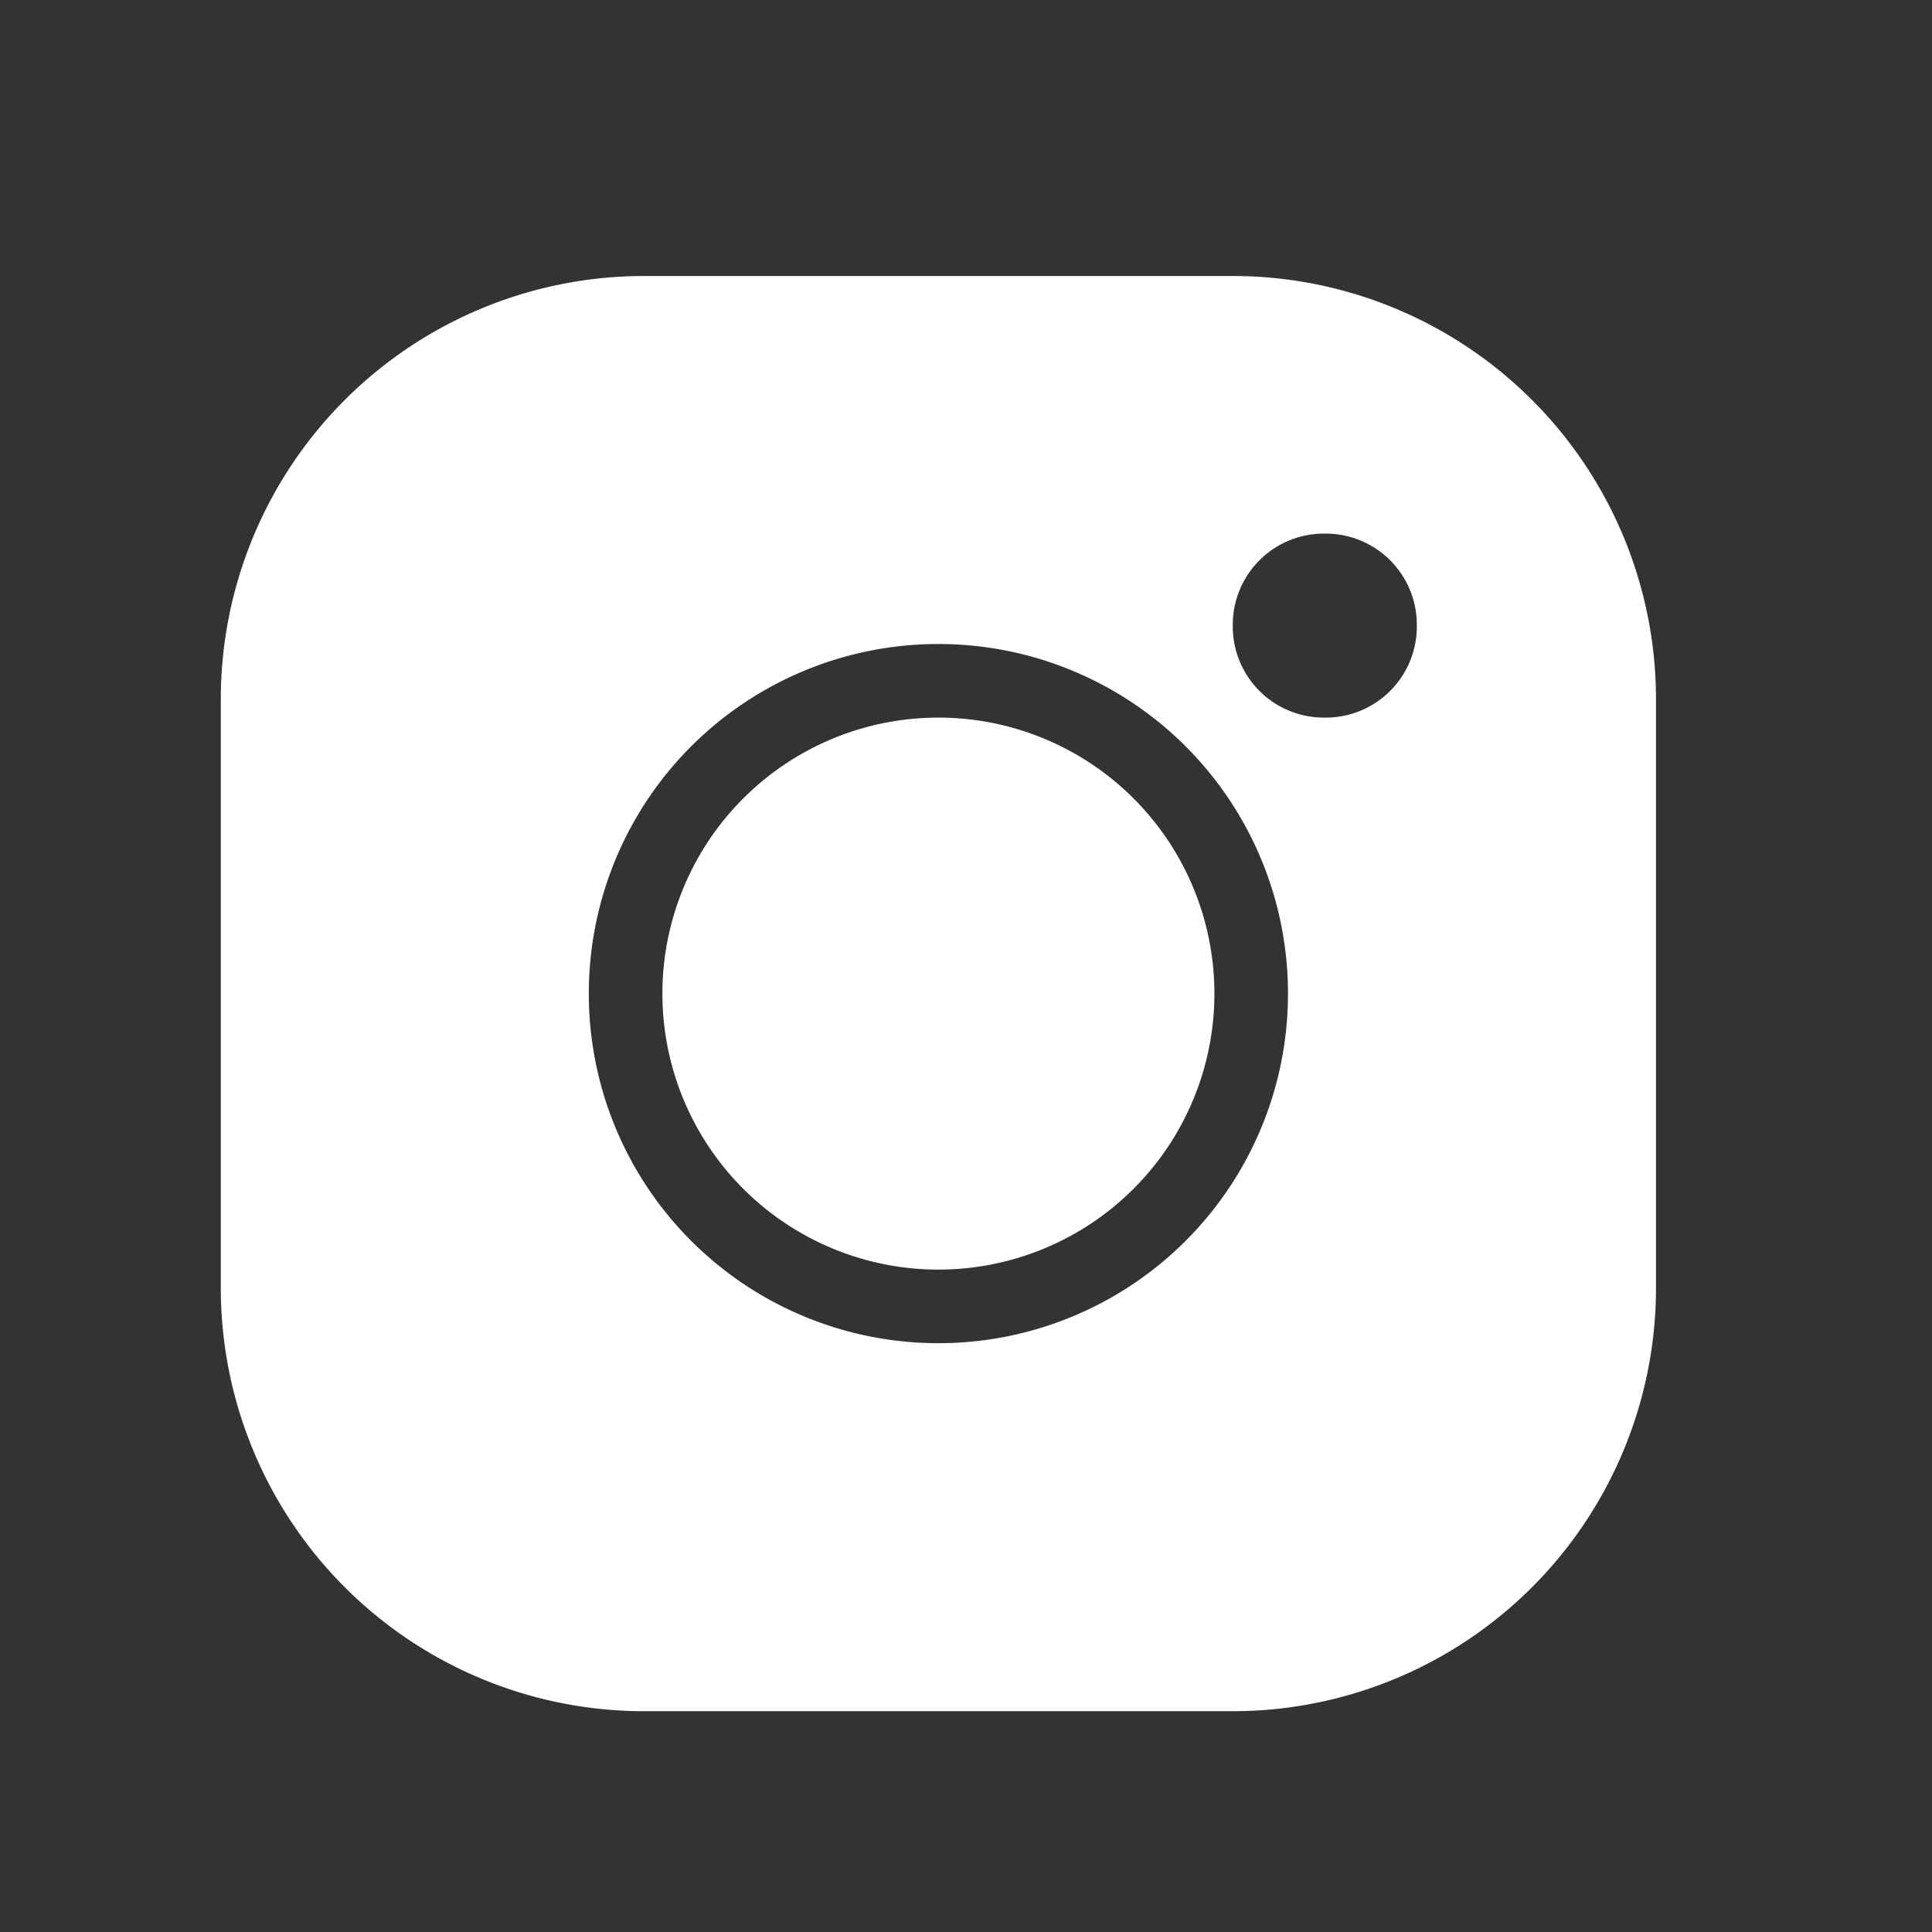 <svg xmlns="http://www.w3.org/2000/svg" fill="none" viewBox="0 0 35 35"><rect x="0" y="0" width="35" height="35" fill="#333333" stroke="none"/><path fill="#fff" d="M4 23.333A7.668 7.668 0 0 0 11.667 31h10.666A7.668 7.668 0 0 0 30 23.333V12.667A7.668 7.668 0 0 0 22.333 5H11.667A7.668 7.668 0 0 0 4 12.667v10.666ZM24 9.667a1.65 1.65 0 0 1 1.667 1.666A1.65 1.65 0 0 1 24 13a1.65 1.65 0 0 1-1.667-1.667A1.65 1.65 0 0 1 24 9.667Zm-7 2A6.33 6.33 0 0 1 23.333 18 6.33 6.33 0 0 1 17 24.333 6.33 6.33 0 0 1 10.667 18 6.33 6.33 0 0 1 17 11.667Z"/><path fill="#fff" d="M22 18a5 5 0 1 1-10 0 5 5 0 0 1 10 0Z"/></svg>